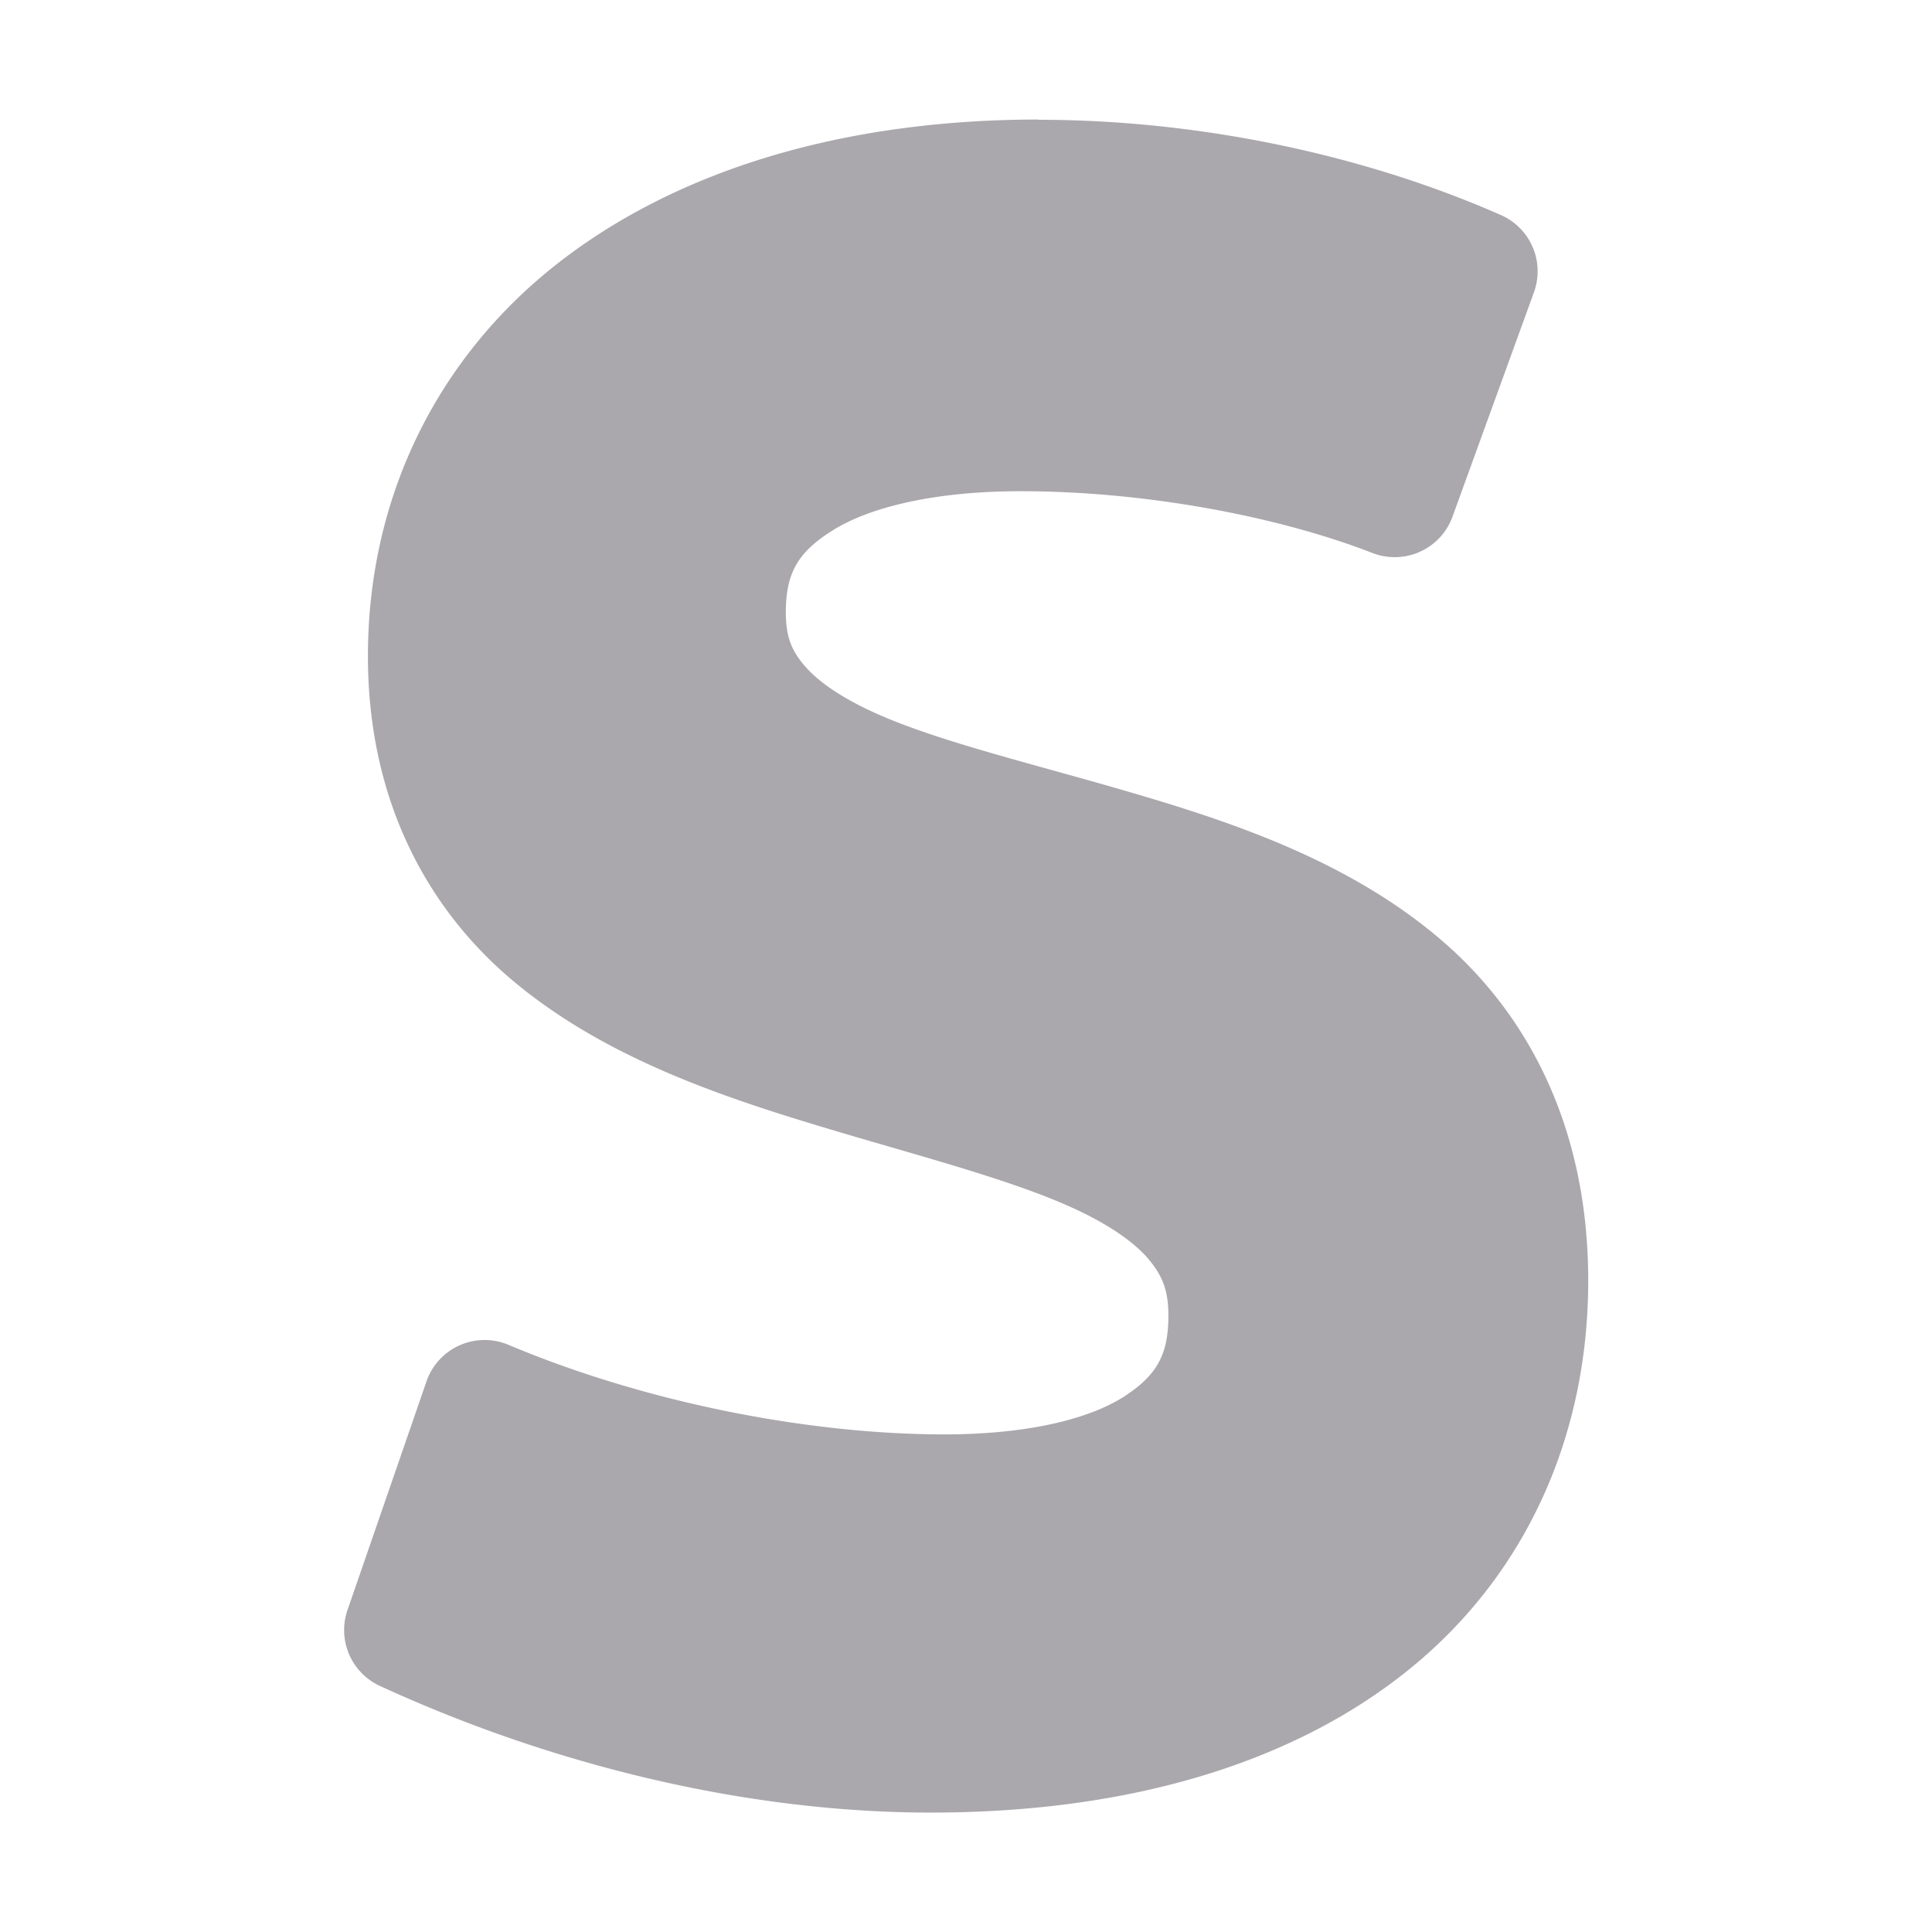 <svg height="16" viewBox="0 0 16 16" width="16" xmlns="http://www.w3.org/2000/svg"><path d="m8.602.99c-1.598-0-2.973.408-3.969 1.18-.995.772-1.586 1.927-1.586 3.264 0 1.209.505 2.113 1.221 2.705.716.592 1.607.91 2.455 1.168.848.258 1.666.461 2.209.719.271.129.467.268.58.402.113.135.164.255.164.467 0 .318-.09.49-.363.668-.273.178-.773.316-1.494.316-1.072 0-2.424-.244-3.609-.742a.509.509 0 0 0 -.678.303l-.654 1.893a.509.509 0 0 0 .268.629c1.409.648 3.019 1.049 4.564 1.049 1.631 0 2.983-.403 3.945-1.174.962-.771 1.498-1.917 1.498-3.232 0-1.266-.498-2.204-1.217-2.82-.719-.616-1.617-.94-2.471-1.193-.853-.254-1.675-.442-2.219-.688-.272-.123-.467-.257-.578-.385-.111-.128-.16-.241-.16-.449 0-.326.101-.501.398-.684.298-.183.825-.318 1.549-.318.991 0 2.095.195 2.912.512a.509.509 0 0 0 .662-.301l.674-1.857a.509.509 0 0 0 -.273-.641c-1.148-.506-2.515-.789-3.828-.789z" fill="#aaa8ac" stroke-width=".455"/></svg>